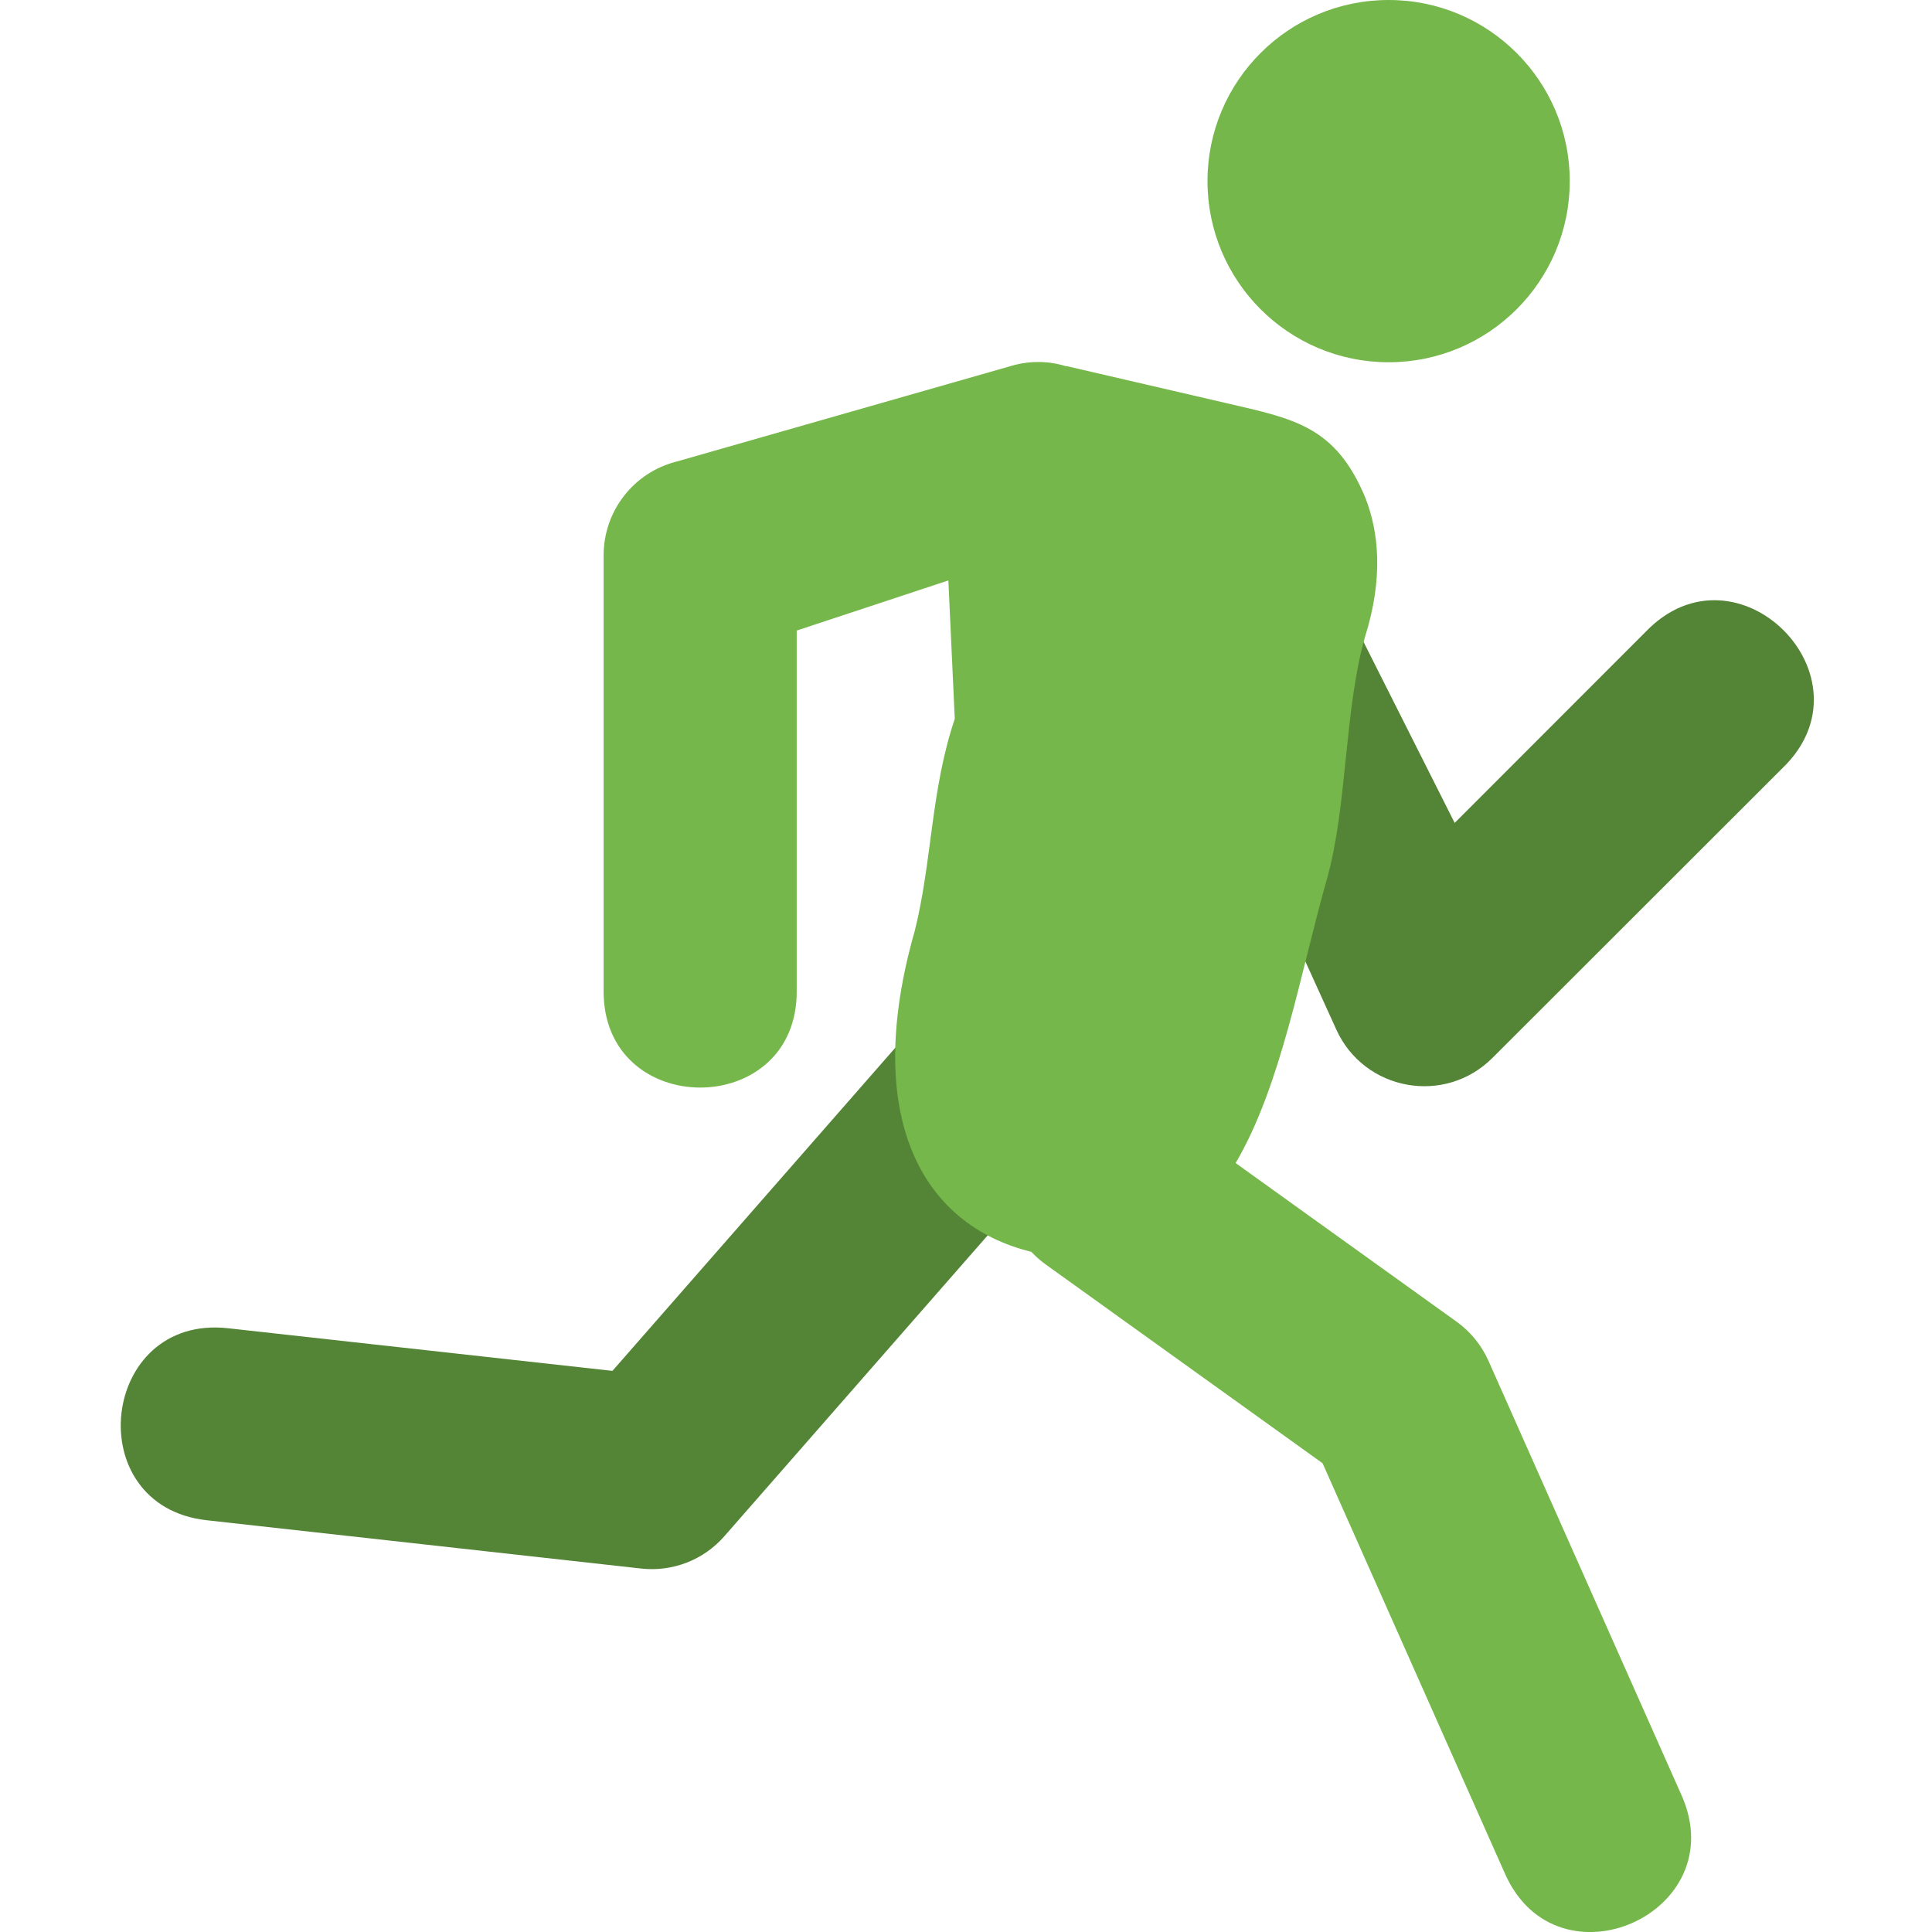 <svg xmlns="http://www.w3.org/2000/svg" width="16" height="16" version="1.1"><defs>
<linearGradient id="ucPurpleBlue" x1="0%" y1="0%" x2="100%" y2="100%">
  <stop offset="0%" style="stop-color:#B794F4;stop-opacity:1"/>
  <stop offset="100%" style="stop-color:#4299E1;stop-opacity:1"/>
</linearGradient>
</defs>
 <path style="fill:#548536" d="M 10.032,3.88 C 9.748,3.896 9.493,4.062 9.364,4.316 L 7.53,8.545 5.072,11.353 1.889,11 C 0.829,10.882 0.652,12.472 1.712,12.59 l 3.598,0.4 c 0.26,0.029 0.518,-0.071 0.69,-0.269 L 8.8,9.522 C 8.843,9.472 8.88,9.417 8.91,9.358 l 1.246,-2.837 0.911,2.006 c 0.231,0.508 0.898,0.629 1.293,0.234 L 14.76,6.363 C 15.545,5.61 14.383,4.447 13.629,5.232 L 12.047,6.815 10.805,4.348 C 10.668,4.047 10.362,3.862 10.032,3.88 Z"/>
 <circle style="fill:#75b74a" cx="11.5" cy="1.5" r="1.5"/>
 <path style="fill:#75b74a" d="m 8.609,2.998 c -0.069,-8.396e-4 -0.138,0.007 -0.205,0.024 L 5.605,3.822 C 5.249,3.911 5,4.23 4.999,4.597 V 8.196 c -0.015,1.081 1.615,1.081 1.599,0 V 5.222 L 7.854,4.807 7.907,5.953 C 7.708,6.543 7.72,7.13 7.576,7.708 c -0.435,1.519 0.042,2.433 0.965,2.659 0.036,0.038 0.075,0.073 0.118,0.104 l 2.294,1.647 1.511,3.4 c 0.433,0.975 1.895,0.325 1.462,-0.65 l -1.599,-3.598 c -0.058,-0.13 -0.149,-0.242 -0.265,-0.325 L 10.233,9.632 c 0.379,-0.645 0.535,-1.573 0.755,-2.349 0.171,-0.602 0.144,-1.405 0.316,-2.007 0.156,-0.495 0.113,-0.876 0.002,-1.157 C 11.059,3.529 10.718,3.469 10.158,3.339 L 8.829,3.031 c -2.435e-4,7.996e-4 -5.197e-4,0.002 -7.996e-4,0.002 -0.071,-0.022 -0.145,-0.034 -0.219,-0.035 z"/>
</svg>
